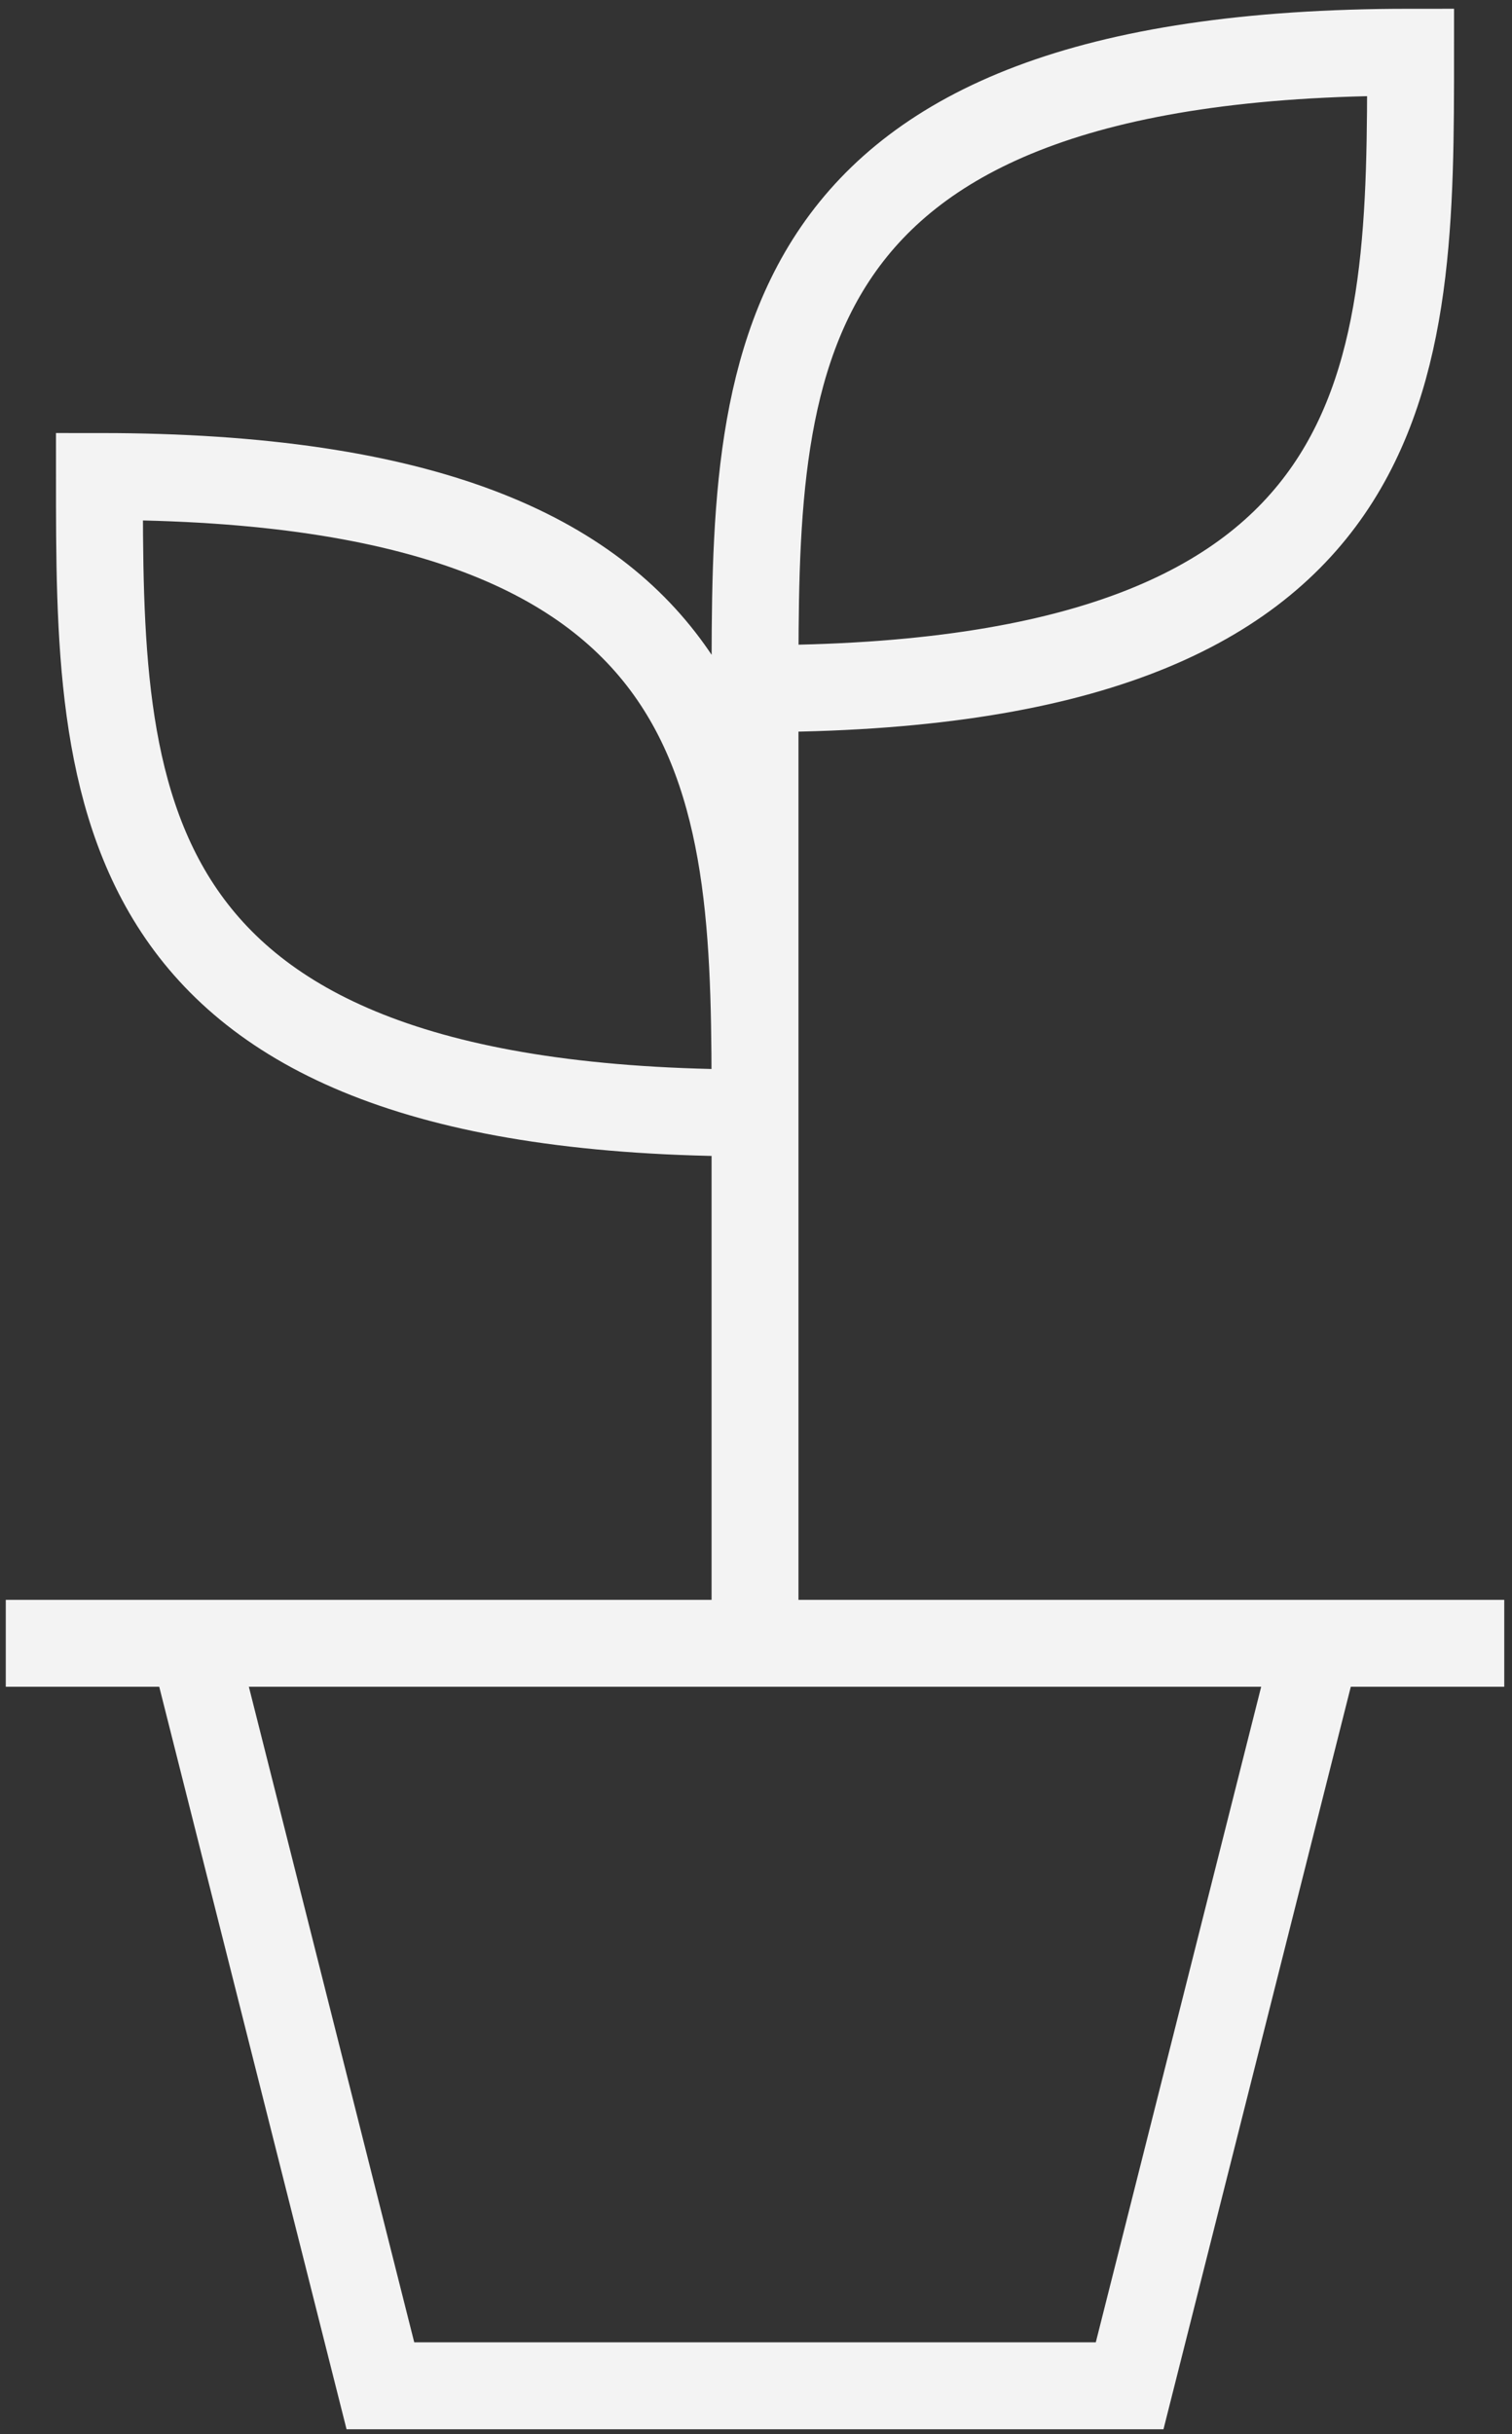 






<svg width="87" height="140" viewBox="0 0 87 140" fill="none" xmlns="http://www.w3.org/2000/svg">
<rect x="0" y="0" width="87" height="140" fill="#333333" stroke="none"/>
<path d="M43.444 94.52V39.61M43.444 39.61C43.444 21.307 43.444 3.004 81.166 3.004C81.166 21.307 81.166 39.61 43.444 39.61ZM0.332 94.52H86.555M75.777 94.52L64.999 137.228H21.888L11.11 94.52M43.444 64.015C43.444 45.711 43.444 27.408 5.721 27.408C5.721 45.711 5.721 64.015 43.444 64.015Z" stroke="#F3F3F3" stroke-opacity="1" stroke-width="5"/>
</svg>
